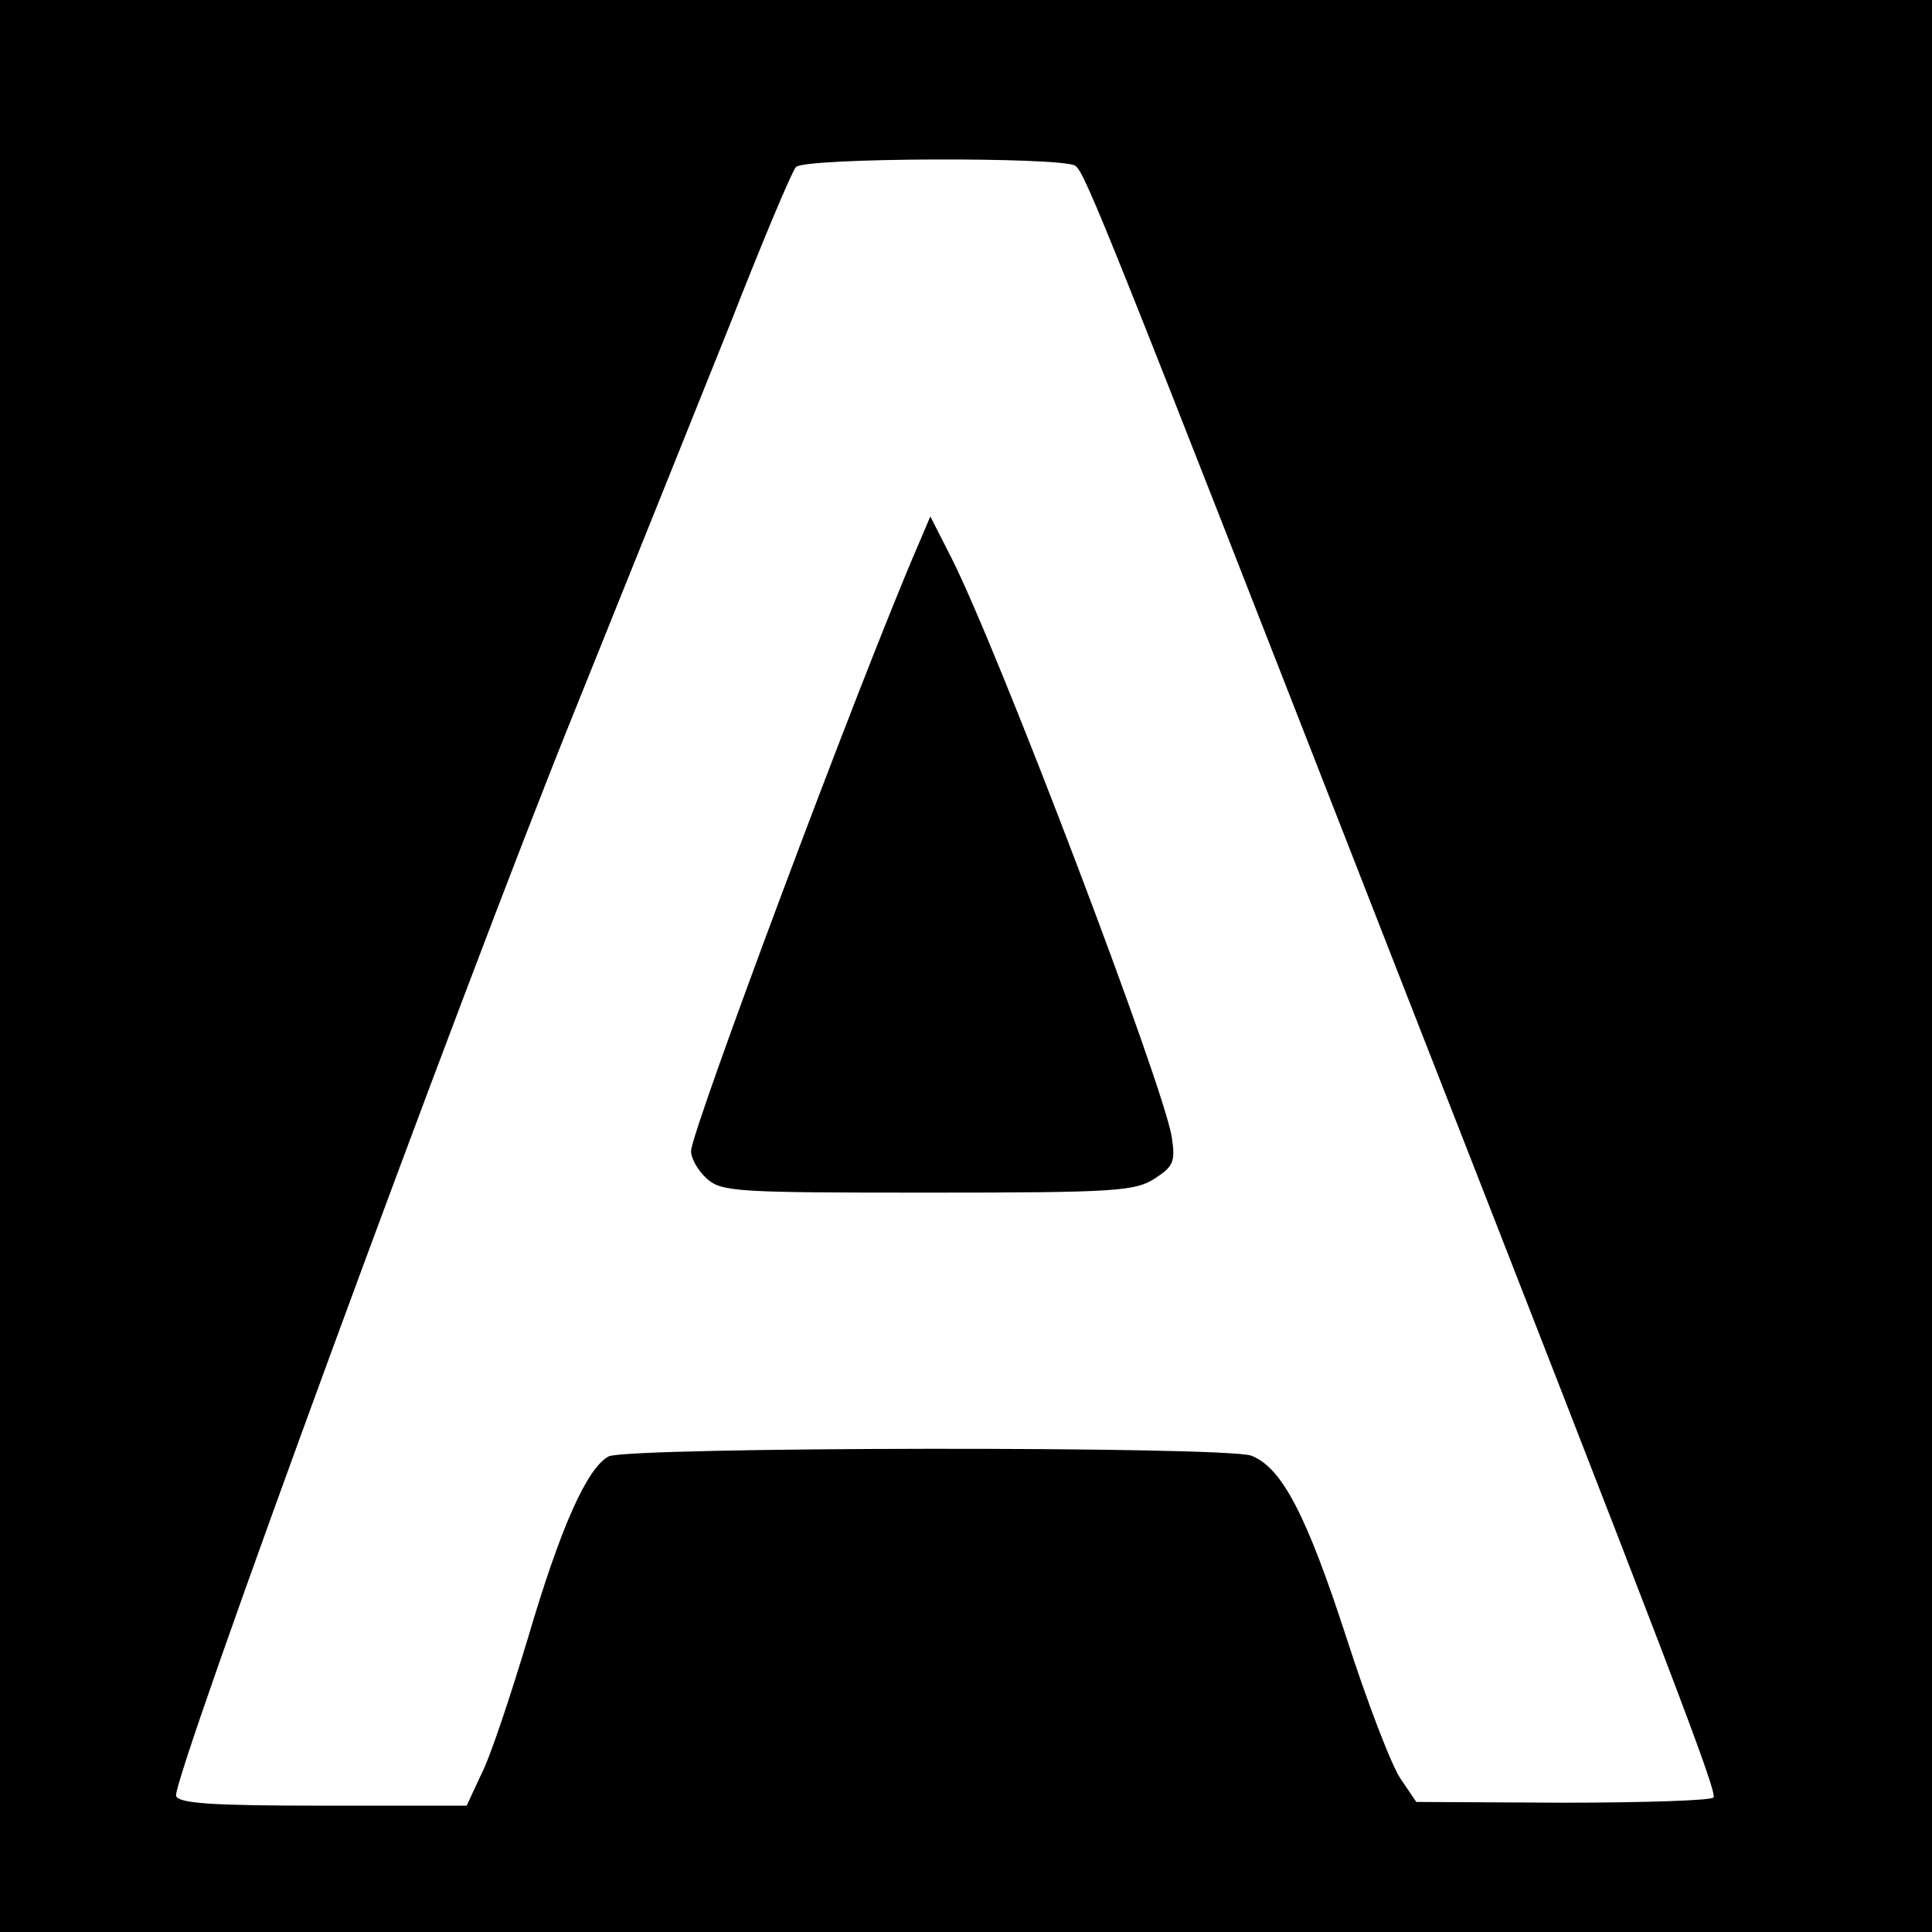 <?xml version="1.0" standalone="no"?>
<!DOCTYPE svg PUBLIC "-//W3C//DTD SVG 20010904//EN"
 "http://www.w3.org/TR/2001/REC-SVG-20010904/DTD/svg10.dtd">
<svg version="1.0" xmlns="http://www.w3.org/2000/svg"
 width="260pt" height="260pt" viewBox="0 0 260 260"
 preserveAspectRatio="xMidYMid meet">
<g transform="translate(0,260) scale(0.1,-0.1)"
fill="#000000" stroke="none">
<path d="M0 1300 l0 -1300 1300 0 1300 0 0 1300 0 1300 -1300 0 -1300 0 0
-1300z m1447 1077 c13 -8 45 -89 425 -1062 378 -966 439 -1126 434 -1134 -3
-4 -94 -7 -203 -7 l-197 1 -21 31 c-12 17 -45 103 -73 190 -54 166 -87 229
-128 245 -35 13 -840 12 -865 -1 -29 -16 -64 -93 -109 -246 -23 -76 -50 -158
-62 -181 l-20 -43 -193 0 c-149 0 -194 3 -198 13 -7 19 381 1076 535 1457 72
179 167 415 211 525 43 110 83 205 88 210 9 13 357 14 376 2z"/>
<path d="M1235 1865 c-79 -183 -305 -788 -305 -814 0 -10 9 -26 21 -37 20 -18
40 -19 298 -19 253 0 279 2 305 19 25 16 28 23 23 55 -9 65 -233 655 -297 781
l-28 55 -17 -40z"/>
</g>
</svg>
